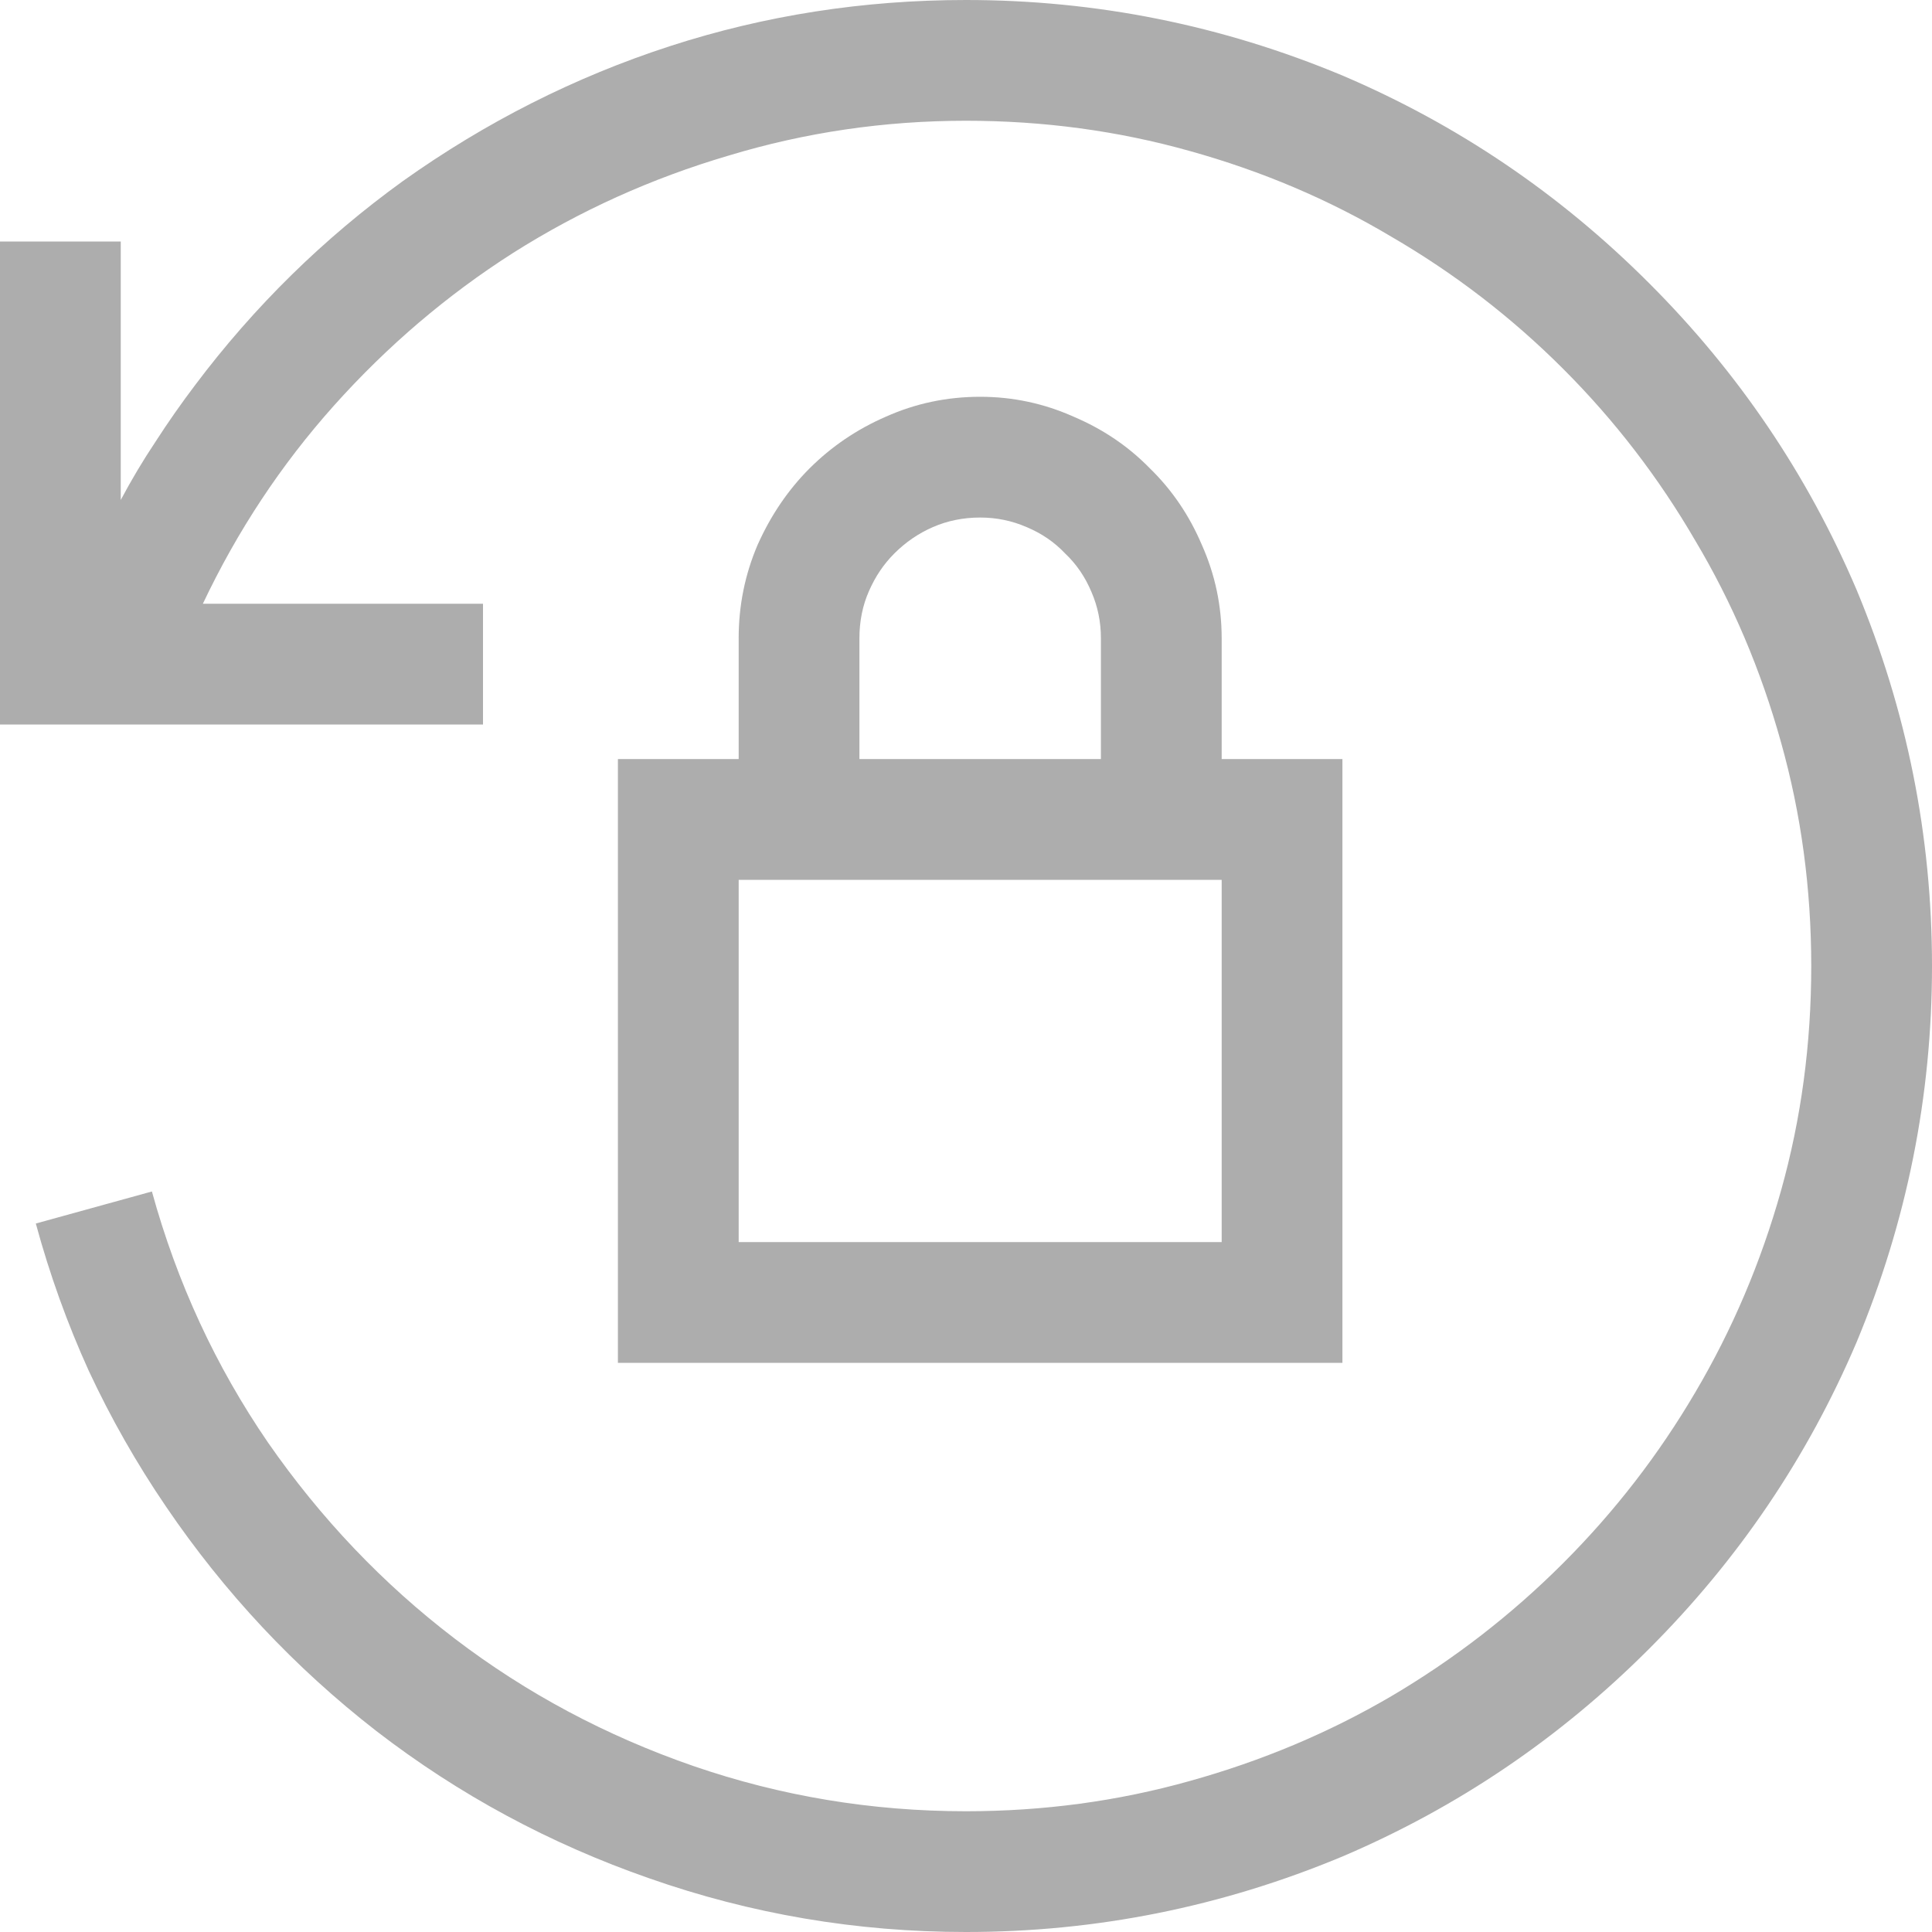 <svg width="24" height="24" viewBox="0 0 24 24" fill="none" xmlns="http://www.w3.org/2000/svg">
<g opacity="0.8">
<path d="M12.176 4.929C12.583 4.929 12.969 5.012 13.336 5.176C13.704 5.332 14.02 5.547 14.286 5.82C14.559 6.086 14.774 6.402 14.93 6.769C15.094 7.137 15.176 7.523 15.176 7.929V9.429H16.676V16.93H7.676V9.429H9.176V7.929C9.176 7.523 9.254 7.137 9.411 6.769C9.575 6.402 9.79 6.086 10.055 5.82C10.329 5.547 10.645 5.332 11.005 5.176C11.372 5.012 11.762 4.929 12.176 4.929ZM10.676 9.429H13.676V7.929C13.676 7.726 13.637 7.535 13.559 7.355C13.481 7.168 13.372 7.008 13.231 6.875C13.098 6.734 12.938 6.625 12.751 6.547C12.571 6.469 12.38 6.429 12.176 6.429C11.965 6.429 11.77 6.469 11.59 6.547C11.411 6.625 11.251 6.734 11.11 6.875C10.977 7.008 10.872 7.164 10.794 7.344C10.715 7.523 10.676 7.719 10.676 7.929V9.429ZM15.176 10.93H9.176V15.43H15.176V10.93Z" fill="#989898"/>
<path d="M23.062 7.324C23.688 8.824 24 10.383 24 12C24 13.617 23.688 15.176 23.062 16.676C22.453 18.105 21.594 19.375 20.484 20.484C19.375 21.594 18.105 22.453 16.676 23.062C15.176 23.688 13.617 24 12 24C10.641 24 9.328 23.777 8.062 23.332C6.828 22.902 5.699 22.293 4.676 21.504C3.66 20.715 2.789 19.785 2.062 18.715C1.695 18.176 1.375 17.613 1.102 17.027C0.836 16.441 0.617 15.832 0.445 15.199L1.887 14.801C2.199 15.934 2.68 16.973 3.328 17.918C3.984 18.863 4.758 19.676 5.648 20.355C6.539 21.035 7.527 21.562 8.613 21.938C9.699 22.312 10.828 22.5 12 22.5C12.961 22.5 13.887 22.375 14.777 22.125C15.676 21.875 16.512 21.523 17.285 21.07C18.066 20.609 18.777 20.059 19.418 19.418C20.059 18.777 20.605 18.07 21.059 17.297C21.52 16.516 21.875 15.68 22.125 14.789C22.375 13.898 22.5 12.969 22.5 12C22.5 11.039 22.375 10.113 22.125 9.223C21.875 8.324 21.52 7.488 21.059 6.715C20.605 5.934 20.059 5.223 19.418 4.582C18.777 3.941 18.066 3.395 17.285 2.941C16.512 2.48 15.676 2.125 14.777 1.875C13.887 1.625 12.961 1.5 12 1.5C10.984 1.5 10 1.645 9.047 1.934C8.094 2.215 7.203 2.617 6.375 3.141C5.555 3.664 4.812 4.297 4.148 5.039C3.492 5.773 2.949 6.594 2.52 7.5H6V9H0V3H1.5V6.211C1.633 5.961 1.777 5.719 1.934 5.484C2.09 5.242 2.254 5.008 2.426 4.781C3.16 3.805 4.02 2.961 5.004 2.25C6.035 1.516 7.141 0.957 8.32 0.574C9.5 0.191 10.727 0 12 0C13.617 0 15.176 0.312 16.676 0.938C18.105 1.547 19.375 2.406 20.484 3.516C21.594 4.625 22.453 5.895 23.062 7.324Z" fill="#989898"/>
</g>
</svg>
